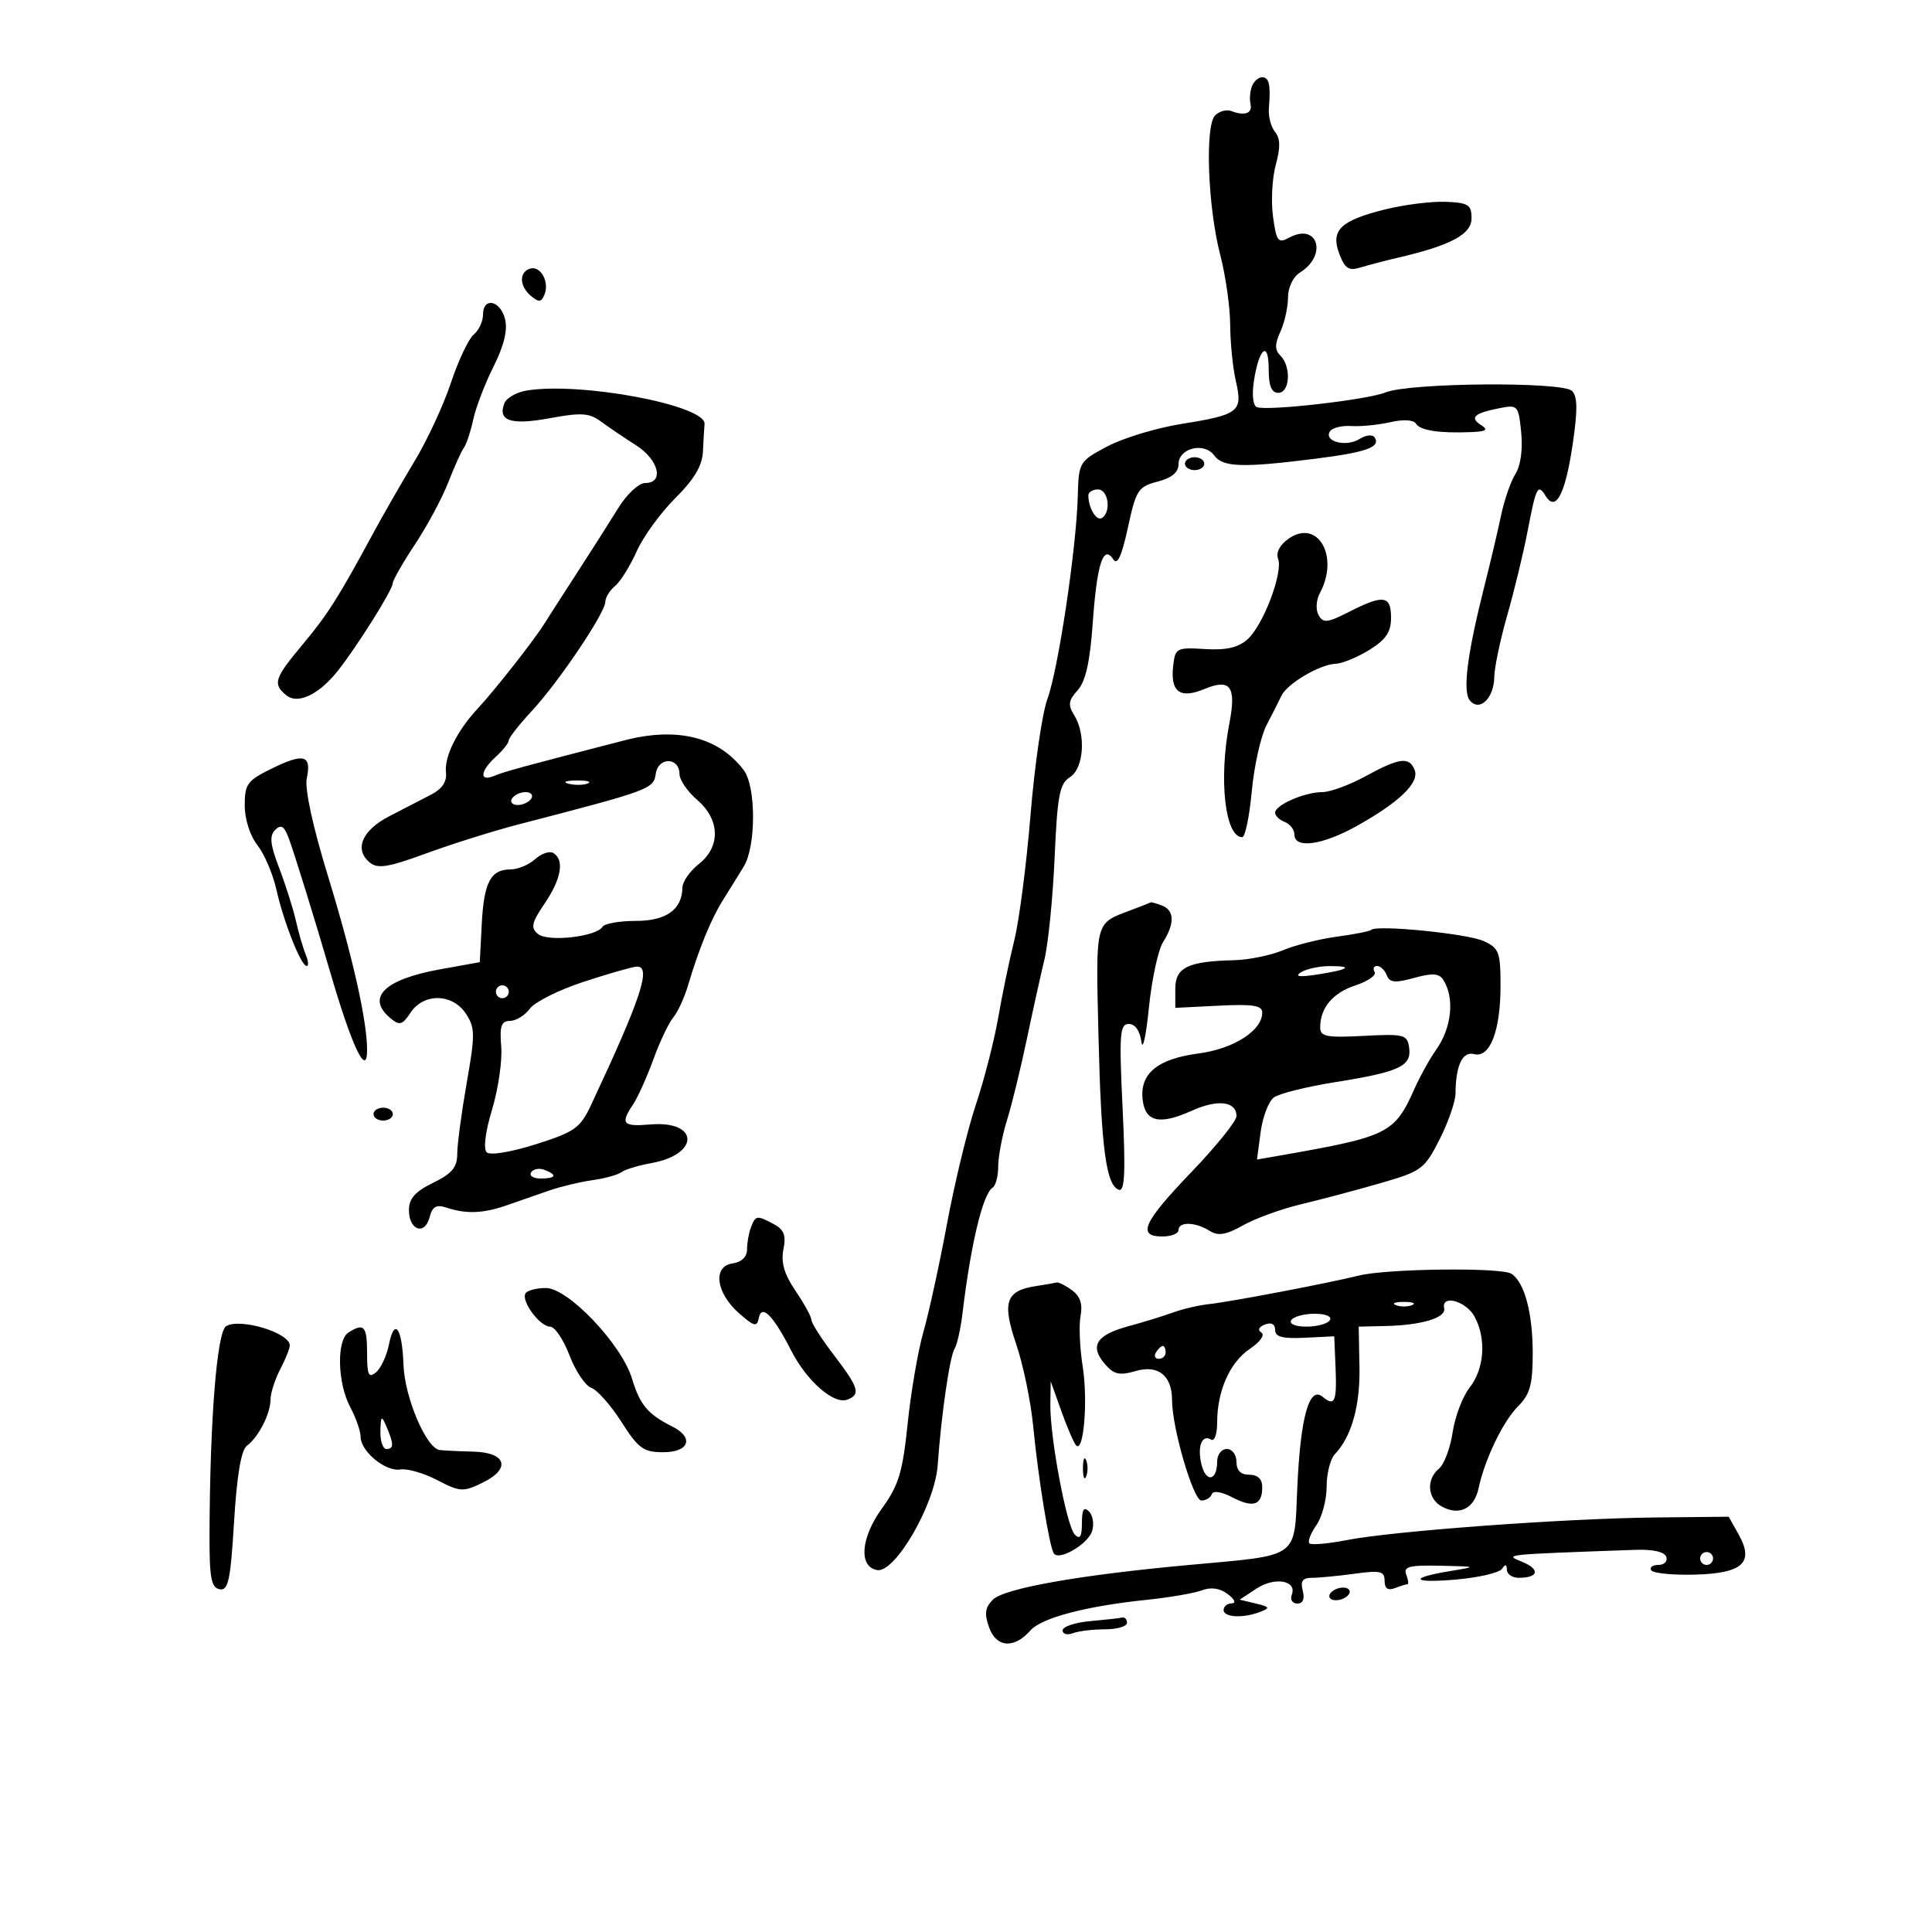 <svg xmlns="http://www.w3.org/2000/svg" width="300" height="300" viewBox="0 0 300 300" version="1.1">
	<path d="M 194.401 13.397 C 194.106 14.165, 194.005 15.403, 194.176 16.147 C 194.511 17.605, 193.294 18.050, 191.183 17.240 C 190.458 16.962, 189.333 17.267, 188.683 17.917 C 187.081 19.519, 187.545 32.154, 189.478 39.578 C 190.315 42.791, 191.011 47.688, 191.024 50.460 C 191.037 53.232, 191.437 57.174, 191.912 59.220 C 193.004 63.922, 192.392 64.400, 183.453 65.827 C 179.577 66.446, 174.402 68.015, 171.953 69.314 C 167.562 71.644, 167.498 71.752, 167.355 77.088 C 167.139 85.179, 164.327 103.943, 162.647 108.517 C 161.835 110.726, 160.654 118.826, 160.023 126.517 C 159.391 134.207, 158.256 142.975, 157.501 146 C 156.746 149.025, 155.622 154.425, 155.005 158 C 154.387 161.575, 152.828 167.650, 151.541 171.500 C 150.253 175.350, 148.235 183.675, 147.056 190 C 145.878 196.325, 144.228 203.883, 143.391 206.795 C 142.554 209.708, 141.452 216.119, 140.943 221.042 C 140.160 228.611, 139.545 230.645, 136.963 234.210 C 133.656 238.775, 133.291 243.254, 136.181 243.801 C 138.966 244.329, 145.168 233.625, 145.601 227.542 C 146.164 219.643, 147.478 210.608, 148.239 209.400 C 148.621 208.795, 149.170 206.320, 149.460 203.900 C 150.745 193.174, 152.623 185.351, 154.137 184.415 C 154.612 184.122, 155 182.639, 155 181.119 C 155 179.600, 155.616 176.364, 156.370 173.928 C 157.123 171.493, 158.494 165.900, 159.415 161.500 C 160.337 157.100, 161.579 151.475, 162.177 149 C 162.774 146.525, 163.486 139.405, 163.760 133.178 C 164.184 123.525, 164.533 121.684, 166.129 120.688 C 168.298 119.333, 168.664 114.036, 166.794 111.042 C 165.808 109.463, 165.906 108.762, 167.334 107.183 C 168.576 105.811, 169.253 102.791, 169.683 96.705 C 170.329 87.543, 171.333 84.465, 172.886 86.875 C 173.500 87.827, 174.193 86.305, 175.136 81.938 C 176.402 76.079, 176.733 75.566, 179.750 74.784 C 181.946 74.216, 183 73.341, 183 72.088 C 183 69.579, 186.982 68.593, 188.535 70.717 C 189.879 72.555, 192.884 72.658, 204.108 71.249 C 212.135 70.241, 214.393 69.445, 213.470 67.951 C 213.146 67.427, 212.135 67.523, 211.086 68.178 C 209.033 69.461, 205.536 68.559, 206.502 66.996 C 206.848 66.436, 208.339 66.057, 209.816 66.154 C 211.292 66.250, 214.019 65.982, 215.875 65.558 C 217.915 65.091, 219.497 65.183, 219.875 65.791 C 220.535 66.851, 223.528 67.304, 228.500 67.095 C 230.763 67, 231.138 66.741, 230.029 66.039 C 228.163 64.859, 228.855 64.179, 232.708 63.408 C 235.704 62.809, 235.780 62.890, 236.210 67.148 C 236.475 69.769, 236.124 72.323, 235.328 73.569 C 234.602 74.707, 233.589 77.632, 233.077 80.069 C 232.566 82.506, 231.406 87.425, 230.500 91 C 227.833 101.525, 227.088 107.362, 228.233 108.762 C 229.729 110.591, 231.993 108.423, 232.029 105.128 C 232.045 103.682, 232.956 99.350, 234.054 95.500 C 235.152 91.650, 236.568 85.800, 237.200 82.500 C 238.534 75.546, 238.791 75.044, 240.013 77.021 C 241.579 79.555, 243.052 76.754, 244.192 69.070 C 244.990 63.699, 244.967 61.567, 244.105 60.705 C 242.626 59.226, 218.820 59.421, 215.118 60.943 C 212.382 62.068, 196.999 63.833, 195.189 63.230 C 194.575 63.025, 194.375 61.361, 194.703 59.191 C 195.484 54.024, 197 52.776, 197 57.300 C 197 59.922, 197.437 61, 198.500 61 C 200.300 61, 200.531 56.931, 198.827 55.227 C 197.930 54.330, 197.930 53.449, 198.827 51.480 C 199.472 50.064, 200 47.685, 200 46.193 C 200 44.630, 200.790 42.988, 201.863 42.317 C 206.183 39.620, 204.630 34.522, 200.209 36.888 C 198.450 37.830, 198.205 37.514, 197.671 33.614 C 197.345 31.240, 197.541 27.625, 198.105 25.581 C 198.844 22.904, 198.811 21.478, 197.987 20.485 C 197.358 19.726, 196.928 18.070, 197.032 16.803 C 197.332 13.156, 197.076 12, 195.969 12 C 195.401 12, 194.696 12.629, 194.401 13.397 M 215.113 32.510 C 208.130 34.241, 206.575 35.751, 207.977 39.439 C 208.841 41.713, 209.445 42.097, 211.268 41.534 C 212.496 41.155, 215.075 40.479, 217 40.032 C 225.272 38.112, 228.500 36.391, 228.500 33.899 C 228.500 31.794, 228.010 31.480, 224.500 31.338 C 222.300 31.248, 218.076 31.776, 215.113 32.510 M 82.250 41.730 C 80.553 42.323, 80.674 44.485, 82.488 45.990 C 83.690 46.988, 84.091 46.927, 84.572 45.673 C 85.340 43.671, 83.866 41.166, 82.250 41.730 M 75 48.878 C 75 49.910, 74.350 51.294, 73.556 51.953 C 72.762 52.612, 71.169 55.986, 70.016 59.451 C 68.863 62.916, 66.321 68.394, 64.366 71.625 C 62.412 74.856, 59.475 79.975, 57.840 83 C 52.513 92.857, 50.875 95.431, 46.909 100.179 C 42.599 105.338, 42.326 106.196, 44.436 107.947 C 46.229 109.435, 49.519 107.874, 52.481 104.130 C 55.476 100.343, 60.945 91.633, 60.974 90.604 C 60.988 90.110, 62.548 87.375, 64.439 84.526 C 66.331 81.676, 68.652 77.354, 69.598 74.922 C 70.543 72.490, 71.643 70.050, 72.043 69.500 C 72.442 68.950, 73.095 66.977, 73.494 65.115 C 73.892 63.253, 75.308 59.561, 76.639 56.909 C 78.269 53.664, 78.852 51.258, 78.422 49.545 C 77.684 46.606, 75 46.083, 75 48.878 M 81.691 60.660 C 80.146 60.926, 78.624 61.817, 78.308 62.639 C 77.260 65.372, 79.354 66.051, 85.387 64.936 C 90.267 64.034, 91.505 64.117, 93.334 65.466 C 94.525 66.344, 96.963 67.994, 98.750 69.131 C 102.288 71.381, 103.183 75, 100.201 75 C 99.182 75, 97.339 76.723, 95.951 78.972 C 94.603 81.156, 91.700 85.719, 89.500 89.112 C 87.300 92.504, 85.050 96.005, 84.500 96.890 C 82.954 99.379, 76.796 107.217, 74.201 110 C 70.959 113.476, 68.959 117.509, 69.252 119.980 C 69.415 121.350, 68.639 122.513, 67 123.360 C 65.625 124.070, 62.700 125.579, 60.500 126.715 C 56.211 128.928, 54.946 131.880, 57.412 133.927 C 58.641 134.947, 60.265 134.685, 66.210 132.505 C 70.219 131.035, 76.650 129.016, 80.500 128.017 C 101.012 122.698, 101.485 122.523, 101.827 120.151 C 102.209 117.503, 105.492 117.544, 105.513 120.196 C 105.520 121.111, 106.757 122.918, 108.263 124.212 C 111.823 127.271, 111.923 131.486, 108.500 134.179 C 107.125 135.260, 105.986 136.900, 105.968 137.823 C 105.903 141.255, 103.453 143, 98.699 143 C 96.179 143, 93.864 143.411, 93.554 143.913 C 92.595 145.465, 85.072 146.305, 83.538 145.031 C 82.368 144.061, 82.534 143.302, 84.572 140.298 C 87.159 136.487, 87.673 133.534, 85.937 132.461 C 85.352 132.100, 84.079 132.523, 83.108 133.402 C 82.137 134.281, 80.421 135, 79.294 135 C 76.192 135, 75.143 136.984, 74.806 143.488 L 74.500 149.406 68.324 150.519 C 59.658 152.081, 56.787 154.918, 60.637 158.114 C 62.051 159.287, 62.477 159.168, 63.759 157.236 C 65.804 154.157, 70.279 154.250, 72.353 157.416 C 73.779 159.592, 73.790 160.661, 72.469 168.166 C 71.663 172.750, 71.002 177.700, 71.001 179.168 C 71 181.257, 70.187 182.232, 67.250 183.668 C 64.457 185.033, 63.500 186.116, 63.500 187.917 C 63.500 191.039, 65.955 191.888, 66.704 189.025 C 67.149 187.323, 67.743 186.993, 69.388 187.535 C 72.438 188.540, 75.057 188.429, 78.750 187.137 C 80.537 186.512, 83.463 185.494, 85.250 184.875 C 87.037 184.256, 90.075 183.527, 92 183.256 C 93.925 182.985, 95.950 182.425, 96.500 182.012 C 97.050 181.599, 99.142 180.965, 101.150 180.604 C 108.699 179.245, 108.557 173.964, 100.988 174.606 C 96.681 174.971, 96.289 174.510, 98.318 171.473 C 99.043 170.388, 100.454 167.250, 101.455 164.500 C 102.455 161.750, 103.842 158.825, 104.537 158 C 105.233 157.175, 106.269 154.925, 106.840 153 C 108.531 147.304, 110.425 142.681, 112.269 139.750 C 113.221 138.238, 114.675 135.891, 115.500 134.535 C 117.420 131.380, 117.410 122.126, 115.484 119.580 C 111.602 114.450, 105.178 112.841, 97 114.951 C 81.258 119.013, 78.289 119.822, 76.750 120.473 C 74.387 121.473, 74.534 119.732, 77 117.500 C 78.100 116.505, 79 115.366, 79 114.971 C 79 114.575, 80.619 112.507, 82.598 110.376 C 86.786 105.864, 94 95.139, 94 93.424 C 94 92.775, 94.680 91.680, 95.512 90.990 C 96.343 90.300, 97.849 87.883, 98.858 85.618 C 99.867 83.353, 102.561 79.640, 104.846 77.368 C 107.790 74.439, 109.044 72.327, 109.150 70.118 C 109.233 68.403, 109.345 66.480, 109.400 65.845 C 109.654 62.914, 89.974 59.231, 81.691 60.660 M 184 72 C 184 72.550, 184.675 73, 185.500 73 C 186.325 73, 187 72.550, 187 72 C 187 71.450, 186.325 71, 185.500 71 C 184.675 71, 184 71.450, 184 72 M 169 76.918 C 169 78.871, 170.252 80.963, 171.105 80.435 C 172.590 79.518, 172.110 76, 170.500 76 C 169.675 76, 169 76.413, 169 76.918 M 200.087 83.651 C 198.734 84.600, 198.097 85.811, 198.459 86.753 C 199.275 88.881, 196.153 97.109, 193.704 99.284 C 192.263 100.564, 190.395 100.988, 187.097 100.784 C 182.699 100.512, 182.486 100.625, 182.172 103.372 C 181.705 107.454, 183.209 108.570, 187.037 106.985 C 191.071 105.314, 192.004 106.603, 190.896 112.321 C 189.214 121.007, 190.229 130, 192.892 130 C 193.343 130, 194.011 126.793, 194.375 122.872 C 194.740 118.952, 195.768 114.340, 196.661 112.622 C 197.554 110.905, 198.598 108.840, 198.981 108.032 C 199.871 106.156, 204.933 103.168, 207.382 103.073 C 208.417 103.033, 210.780 102.063, 212.632 100.918 C 215.211 99.324, 216 98.153, 216 95.918 C 216 92.449, 214.828 92.284, 209.501 95 C 206.110 96.728, 205.466 96.798, 204.747 95.513 C 204.276 94.671, 204.367 93.183, 204.958 92.079 C 208.012 86.372, 204.609 80.484, 200.087 83.651 M 42.250 119.315 C 38.400 121.198, 38 121.739, 38 125.062 C 38 127.194, 38.823 129.776, 39.965 131.229 C 41.046 132.603, 42.374 135.705, 42.915 138.122 C 44.050 143.186, 46.749 150, 47.620 150 C 47.947 150, 47.884 149.213, 47.482 148.250 C 47.079 147.287, 46.391 144.925, 45.952 143 C 45.514 141.075, 44.342 137.376, 43.347 134.781 C 41.954 131.148, 41.810 129.790, 42.721 128.879 C 43.632 127.968, 44.113 128.249, 44.812 130.098 C 45.656 132.329, 48.917 142.857, 51.287 151 C 54.637 162.509, 57 167.477, 57 163.010 C 57 158.487, 54.745 148.472, 50.917 136 C 48.570 128.352, 47.296 122.478, 47.635 120.867 C 48.398 117.237, 47.204 116.892, 42.250 119.315 M 212.015 120.544 C 209.549 121.895, 206.533 123, 205.313 123 C 202.591 123, 198 125.004, 198 126.192 C 198 126.671, 198.675 127.322, 199.500 127.638 C 200.325 127.955, 201 128.841, 201 129.607 C 201 131.832, 205.315 131.241, 210.624 128.289 C 217.243 124.608, 220.425 121.550, 219.673 119.591 C 218.851 117.449, 217.321 117.639, 212.015 120.544 M 88.269 121.693 C 89.242 121.947, 90.592 121.930, 91.269 121.656 C 91.946 121.382, 91.150 121.175, 89.500 121.195 C 87.850 121.215, 87.296 121.439, 88.269 121.693 M 79.500 124 C 79.160 124.550, 79.557 125, 80.382 125 C 81.207 125, 82.160 124.550, 82.500 124 C 82.840 123.450, 82.443 123, 81.618 123 C 80.793 123, 79.840 123.450, 79.500 124 M 175.500 141.369 C 169.992 143.445, 170.142 142.858, 170.569 160.757 C 170.988 178.297, 171.755 184.085, 173.747 184.749 C 174.654 185.051, 174.791 181.997, 174.316 172.074 C 173.764 160.535, 173.877 159, 175.279 159 C 176.257 159, 177.006 160.056, 177.229 161.750 C 177.428 163.262, 177.954 160.900, 178.398 156.500 C 178.842 152.100, 179.834 147.503, 180.603 146.285 C 182.437 143.377, 182.372 141.357, 180.418 140.607 C 179.548 140.273, 178.761 140.054, 178.668 140.119 C 178.576 140.185, 177.150 140.747, 175.500 141.369 M 212.924 144.388 C 212.691 144.609, 210.296 145.084, 207.603 145.443 C 204.910 145.802, 201.142 146.749, 199.231 147.548 C 197.320 148.347, 193.898 149.045, 191.628 149.100 C 184.444 149.273, 182.500 150.220, 182.500 153.545 L 182.500 156.500 189.250 156.161 C 194.562 155.894, 196 156.124, 196 157.237 C 196 160.027, 191.584 162.859, 186.101 163.583 C 179.755 164.422, 176.996 166.681, 177.422 170.688 C 177.796 174.218, 180.035 174.739, 185.068 172.469 C 189.100 170.651, 192 171.007, 192 173.320 C 192 174.080, 188.850 177.986, 185 182 C 177.496 189.823, 176.516 192, 180.500 192 C 181.875 192, 183 191.550, 183 191 C 183 189.671, 185.592 189.728, 187.796 191.105 C 189.170 191.963, 190.342 191.774, 193.036 190.261 C 194.945 189.188, 198.980 187.723, 202.003 187.004 C 205.026 186.285, 210.555 184.816, 214.288 183.740 C 220.758 181.874, 221.193 181.553, 223.538 176.924 C 224.892 174.252, 226.006 171.039, 226.014 169.783 C 226.040 165.439, 227.092 163.211, 228.895 163.683 C 231.352 164.325, 233 160.081, 233 153.113 C 233 147.833, 232.768 147.215, 230.377 146.126 C 227.841 144.971, 213.785 143.571, 212.924 144.388 M 90.583 152.468 C 86.778 153.716, 83.045 155.584, 82.286 156.618 C 81.528 157.653, 80.141 158.510, 79.204 158.522 C 77.832 158.541, 77.564 159.320, 77.828 162.522 C 78.009 164.710, 77.371 169.102, 76.410 172.282 C 75.357 175.769, 75.028 178.410, 75.582 178.935 C 76.109 179.435, 79.359 178.900, 83.208 177.679 C 89.282 175.753, 90.094 175.173, 91.805 171.526 C 99.588 154.939, 101.234 149.919, 98.829 150.100 C 98.098 150.155, 94.387 151.220, 90.583 152.468 M 202 150.987 C 200.979 151.638, 201.776 151.748, 204.500 151.330 C 209.443 150.572, 210.285 149.995, 206.417 150.015 C 204.813 150.024, 202.825 150.461, 202 150.987 M 213.450 150.919 C 213.763 151.425, 212.436 152.361, 210.502 152.999 C 206.946 154.173, 205 156.485, 205 159.537 C 205 160.964, 205.974 161.154, 211.750 160.852 C 218.054 160.523, 218.521 160.644, 218.811 162.682 C 219.219 165.549, 217.296 166.449, 207.396 168.024 C 202.939 168.733, 198.624 169.805, 197.808 170.406 C 196.991 171.008, 196.066 173.425, 195.753 175.778 L 195.183 180.056 198.841 179.415 C 215.638 176.471, 216.535 176.022, 219.668 169 C 220.526 167.075, 222.031 164.371, 223.011 162.991 C 225.424 159.593, 225.900 154.968, 224.123 152.165 C 223.467 151.130, 222.445 151.059, 219.582 151.850 C 216.613 152.669, 215.779 152.588, 215.337 151.435 C 215.034 150.646, 214.358 150, 213.834 150 C 213.310 150, 213.138 150.414, 213.450 150.919 M 77 154 C 77 154.550, 77.450 155, 78 155 C 78.550 155, 79 154.550, 79 154 C 79 153.450, 78.550 153, 78 153 C 77.450 153, 77 153.450, 77 154 M 58 173 C 58 173.550, 58.675 174, 59.500 174 C 60.325 174, 61 173.550, 61 173 C 61 172.450, 60.325 172, 59.500 172 C 58.675 172, 58 172.450, 58 173 M 82.473 182.044 C 82.148 182.570, 82.809 183, 83.941 183 C 86.356 183, 86.599 182.444, 84.532 181.651 C 83.725 181.341, 82.798 181.518, 82.473 182.044 M 116.607 190.582 C 116.273 191.452, 116 192.995, 116 194.012 C 116 195.167, 115.156 195.982, 113.750 196.184 C 110.628 196.632, 111.163 200.756, 114.754 203.918 C 117.110 205.992, 117.546 206.099, 117.823 204.669 C 118.258 202.426, 120.057 204.231, 122.856 209.718 C 125.269 214.448, 129.484 218.135, 131.564 217.337 C 133.678 216.526, 133.373 215.505, 129.500 210.432 C 127.575 207.910, 126 205.451, 126 204.968 C 126 204.484, 124.893 202.458, 123.541 200.465 C 121.781 197.872, 121.243 196.037, 121.647 194.013 C 122.083 191.834, 121.745 190.934, 120.172 190.092 C 117.526 188.676, 117.328 188.703, 116.607 190.582 M 211 198.070 C 206.077 199.287, 191.053 202.147, 187.687 202.508 C 186.140 202.674, 183.665 203.252, 182.187 203.792 C 180.709 204.333, 177.564 205.301, 175.197 205.944 C 170.219 207.295, 169.161 208.998, 171.560 211.799 C 172.961 213.435, 173.811 213.627, 176.380 212.886 C 179.862 211.883, 182.002 213.619, 181.997 217.441 C 181.992 221.708, 185.297 233, 186.552 233 C 187.257 233, 187.983 232.556, 188.167 232.012 C 188.364 231.427, 189.663 231.629, 191.354 232.507 C 194.613 234.200, 196 233.732, 196 230.941 C 196 229.667, 195.313 229, 194 229 C 192.667 229, 192 228.333, 192 227 C 192 225.889, 191.333 225, 190.500 225 C 189.675 225, 189 225.873, 189 226.941 C 189 229.936, 187.290 230.293, 186.576 227.447 C 185.871 224.636, 186.629 222.653, 188.069 223.543 C 188.581 223.859, 189 222.661, 189 220.880 C 189 215.966, 190.971 211.536, 194.090 209.440 C 195.679 208.372, 196.448 207.277, 195.864 206.916 C 195.244 206.533, 195.464 206.036, 196.416 205.671 C 197.411 205.289, 198 205.600, 198 206.508 C 198 207.592, 199.149 207.897, 202.590 207.727 L 207.180 207.500 207.382 212.291 C 207.609 217.683, 207.264 218.464, 205.359 216.883 C 203.293 215.168, 201.933 220.064, 201.444 230.979 C 200.941 242.191, 202.032 241.415, 184.500 243.019 C 167.639 244.561, 155.936 246.636, 154.177 248.394 C 152.950 249.622, 152.822 250.578, 153.599 252.734 C 154.722 255.851, 157.484 256.043, 160 253.180 C 161.722 251.221, 168.609 249.403, 178 248.428 C 181.575 248.056, 185.466 247.387, 186.647 246.940 C 188.055 246.408, 189.431 246.611, 190.647 247.532 C 191.729 248.352, 191.980 248.950, 191.250 248.968 C 190.563 248.986, 190 249.450, 190 250 C 190 251.159, 193.013 251.317, 195.668 250.296 C 197.268 249.681, 197.183 249.516, 195 248.993 L 192.500 248.394 195.109 246.675 C 197.948 244.803, 201.440 245.411, 200.589 247.629 C 200.300 248.383, 200.682 249, 201.438 249 C 202.320 249, 202.625 248.284, 202.290 247 C 201.897 245.498, 202.259 245, 203.744 245 C 204.831 245, 207.809 244.714, 210.360 244.364 C 214.348 243.817, 215 243.973, 215 245.471 C 215 246.650, 215.512 247.017, 216.582 246.607 C 217.452 246.273, 218.338 246, 218.550 246 C 218.763 246, 218.678 245.325, 218.362 244.500 C 217.887 243.264, 218.816 243.022, 223.643 243.125 C 229.367 243.247, 229.404 243.266, 225.269 243.940 C 218.607 245.025, 219.191 245.882, 226.171 245.265 C 229.652 244.957, 232.831 244.209, 233.235 243.603 C 233.744 242.838, 233.974 242.883, 233.985 243.750 C 233.993 244.438, 234.825 245, 235.833 245 C 238.923 245, 239.195 243.680, 236.346 242.515 C 233.530 241.364, 233.222 241.397, 253.908 240.658 C 256.663 240.559, 258.476 240.969, 258.741 241.750 C 258.975 242.438, 258.428 243, 257.524 243 C 256.621 243, 256.114 243.375, 256.397 243.833 C 256.680 244.291, 259.716 244.595, 263.144 244.508 C 270.614 244.318, 272.434 242.648, 269.966 238.249 L 268.432 235.515 257.033 235.632 C 243.063 235.774, 216.397 237.727, 209.172 239.138 C 206.242 239.710, 203.609 239.942, 203.320 239.654 C 203.032 239.365, 203.517 238.100, 204.398 236.842 C 205.279 235.584, 206 232.887, 206 230.849 C 206 228.811, 206.568 226.548, 207.262 225.821 C 209.861 223.099, 211.215 218.308, 211.097 212.250 L 210.976 206 215.238 205.900 C 220.779 205.771, 224.564 204.620, 224.250 203.161 C 223.772 200.939, 227.671 202.017, 228.984 204.470 C 230.828 207.915, 230.490 212.562, 228.182 215.496 C 227.109 216.860, 225.932 219.970, 225.566 222.407 C 225.201 224.843, 224.249 227.378, 223.451 228.041 C 221.407 229.737, 221.649 232.742, 223.928 233.961 C 226.618 235.401, 228.916 234.254, 229.581 231.140 C 230.553 226.589, 233.388 220.703, 235.739 218.352 C 237.583 216.508, 238 214.987, 238 210.111 C 238 203.869, 236.711 199.072, 234.687 197.786 C 233.093 196.772, 215.392 196.984, 211 198.070 M 160.823 199.709 C 156.179 200.420, 155.575 202.212, 157.792 208.712 C 158.878 211.895, 160.068 217.650, 160.437 221.500 C 161.183 229.278, 162.930 240.077, 163.622 241.198 C 164.387 242.435, 168.927 239.805, 169.580 237.748 C 169.920 236.676, 169.704 235.304, 169.099 234.699 C 168.300 233.900, 168 234.392, 168 236.500 C 168 238.603, 167.699 239.099, 166.904 238.304 C 165.624 237.024, 163.013 223.097, 163.097 218 L 163.155 214.500 164.828 219.179 C 165.747 221.753, 166.778 224.130, 167.117 224.463 C 168.283 225.605, 168.950 217.448, 168.120 212.196 C 167.663 209.305, 167.515 205.757, 167.791 204.313 C 168.137 202.501, 167.724 201.271, 166.455 200.344 C 165.445 199.605, 164.366 199.067, 164.059 199.150 C 163.751 199.232, 162.295 199.484, 160.823 199.709 M 81.601 200.837 C 80.878 202.006, 83.833 206, 85.421 206 C 86.140 206, 87.494 208.004, 88.429 210.453 C 89.364 212.902, 90.888 215.175, 91.815 215.503 C 92.742 215.831, 94.850 218.214, 96.500 220.799 C 99.138 224.933, 99.922 225.500, 103 225.500 C 107.042 225.500, 107.815 223.215, 104.357 221.490 C 100.616 219.626, 99.354 218.126, 98.153 214.116 C 96.550 208.765, 88.233 200, 84.758 200 C 83.306 200, 81.885 200.377, 81.601 200.837 M 216.750 202.662 C 217.438 202.940, 218.563 202.940, 219.250 202.662 C 219.938 202.385, 219.375 202.158, 218 202.158 C 216.625 202.158, 216.063 202.385, 216.750 202.662 M 200.500 205 C 200.140 205.582, 201.137 206, 202.882 206 C 204.532 206, 206.160 205.550, 206.500 205 C 206.860 204.418, 205.863 204, 204.118 204 C 202.468 204, 200.840 204.450, 200.500 205 M 35.111 205.931 C 33.691 206.809, 32.609 220.267, 32.535 237.983 C 32.506 244.971, 32.781 246.521, 34.095 246.777 C 35.445 247.039, 35.791 245.426, 36.345 236.294 C 36.781 229.101, 37.445 225.166, 38.336 224.500 C 40.152 223.142, 41.999 219.527, 42.006 217.316 C 42.010 216.317, 42.685 214.211, 43.506 212.636 C 44.328 211.060, 45 209.389, 45 208.921 C 45 206.950, 37.253 204.608, 35.111 205.931 M 54.114 206.909 C 52.237 208.097, 52.394 214.768, 54.387 218.500 C 55.267 220.150, 55.990 222.218, 55.994 223.095 C 56.003 225.375, 59.866 228.558, 62.163 228.178 C 63.234 228.001, 65.816 228.744, 67.900 229.831 C 71.417 231.664, 71.920 231.695, 74.890 230.256 C 79.396 228.074, 78.653 225.528, 73.475 225.407 C 71.289 225.355, 68.947 225.243, 68.270 225.157 C 66.190 224.892, 62.839 217.009, 62.656 211.948 C 62.447 206.154, 61.250 204.502, 60.386 208.818 C 60.041 210.543, 59.138 212.470, 58.379 213.100 C 57.245 214.042, 57 213.513, 57 210.122 C 57 205.898, 56.532 205.377, 54.114 206.909 M 179.500 210 C 179.160 210.550, 179.359 211, 179.941 211 C 180.523 211, 181 210.550, 181 210 C 181 209.450, 180.802 209, 180.559 209 C 180.316 209, 179.840 209.450, 179.500 210 M 59.070 222.250 C 59.032 223.762, 59.450 225, 60 225 C 61.174 225, 61.174 224.231, 60 221.500 C 59.238 219.728, 59.133 219.813, 59.070 222.250 M 168.158 228 C 168.158 229.375, 168.385 229.938, 168.662 229.250 C 168.940 228.563, 168.940 227.438, 168.662 226.750 C 168.385 226.063, 168.158 226.625, 168.158 228 M 264 242 C 264 242.550, 264.450 243, 265 243 C 265.550 243, 266 242.550, 266 242 C 266 241.450, 265.550 241, 265 241 C 264.450 241, 264 241.450, 264 242 M 207.095 246.941 C 206.376 247.386, 206.194 248.002, 206.691 248.309 C 207.188 248.616, 208.185 248.504, 208.905 248.059 C 209.624 247.614, 209.806 246.998, 209.309 246.691 C 208.812 246.384, 207.815 246.496, 207.095 246.941 M 169.250 251.732 C 166.912 251.943, 165 252.587, 165 253.164 C 165 253.742, 165.712 253.941, 166.582 253.607 C 167.452 253.273, 169.702 253, 171.582 253 C 173.462 253, 175 252.550, 175 252 C 175 251.450, 174.662 251.079, 174.250 251.175 C 173.838 251.271, 171.588 251.522, 169.250 251.732" stroke="none" fill="black" fill-rule="evenodd"/>
</svg>